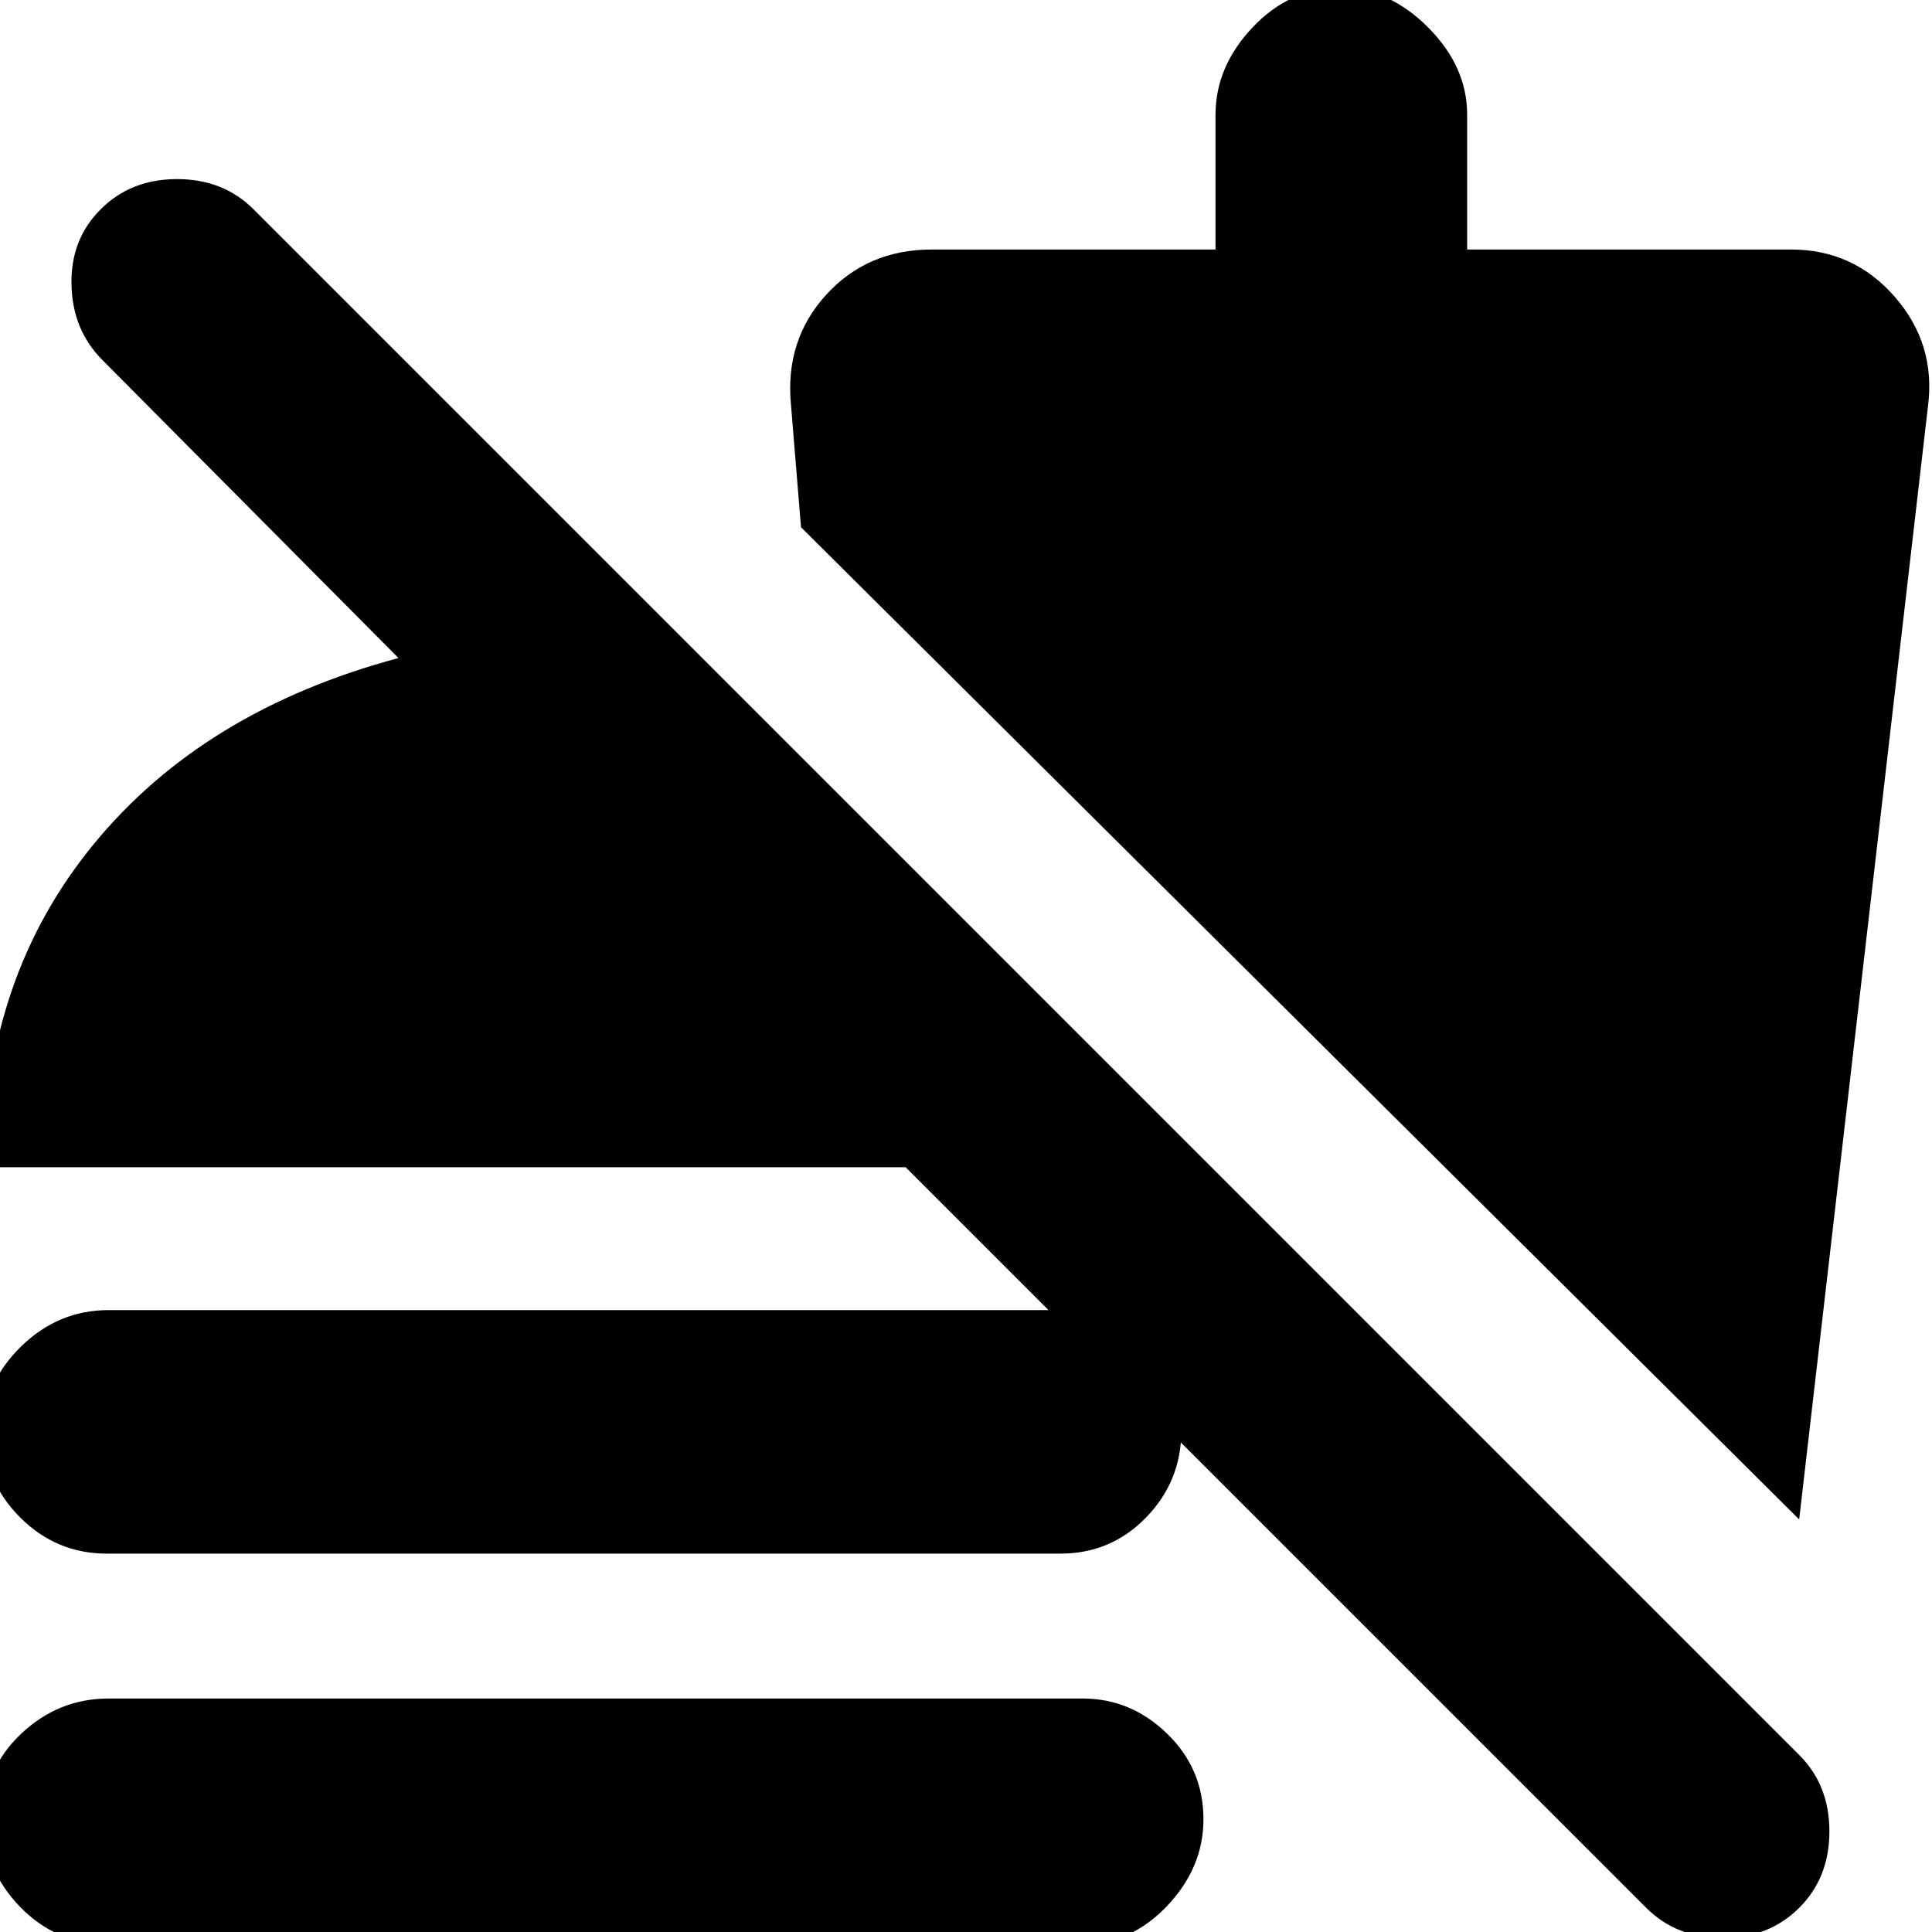 <svg xmlns="http://www.w3.org/2000/svg" height="20" width="20"><path d="M17.042 19.75 9.375 12.083H-0.167Q-0.167 10.125 0.969 8.74Q2.104 7.354 4.125 6.812L1.062 3.729Q0.75 3.417 0.74 2.948Q0.729 2.479 1.042 2.167Q1.354 1.854 1.833 1.854Q2.312 1.854 2.625 2.167L18.625 18.167Q18.938 18.479 18.938 18.958Q18.938 19.438 18.625 19.75Q18.312 20.062 17.833 20.062Q17.354 20.062 17.042 19.75ZM1.104 20.125Q0.583 20.125 0.208 19.74Q-0.167 19.354 -0.167 18.833Q-0.167 18.312 0.219 17.948Q0.604 17.583 1.125 17.583H11.208Q11.708 17.583 12.083 17.948Q12.458 18.312 12.458 18.833Q12.458 19.333 12.083 19.729Q11.708 20.125 11.208 20.125ZM1.104 16.083Q0.583 16.083 0.208 15.708Q-0.167 15.333 -0.167 14.812Q-0.167 14.312 0.219 13.938Q0.604 13.562 1.125 13.562H10.979Q11.5 13.562 11.865 13.938Q12.229 14.312 12.229 14.812Q12.229 15.333 11.865 15.708Q11.5 16.083 10.979 16.083ZM18.625 15.729 8.292 5.458 8.188 4.188Q8.125 3.521 8.552 3.052Q8.979 2.583 9.646 2.583H12.583V1.188Q12.583 0.688 12.969 0.281Q13.354 -0.125 13.875 -0.125Q14.375 -0.125 14.781 0.281Q15.188 0.688 15.188 1.188V2.583H18.542Q19.188 2.583 19.615 3.073Q20.042 3.562 19.958 4.208Z"/></svg>